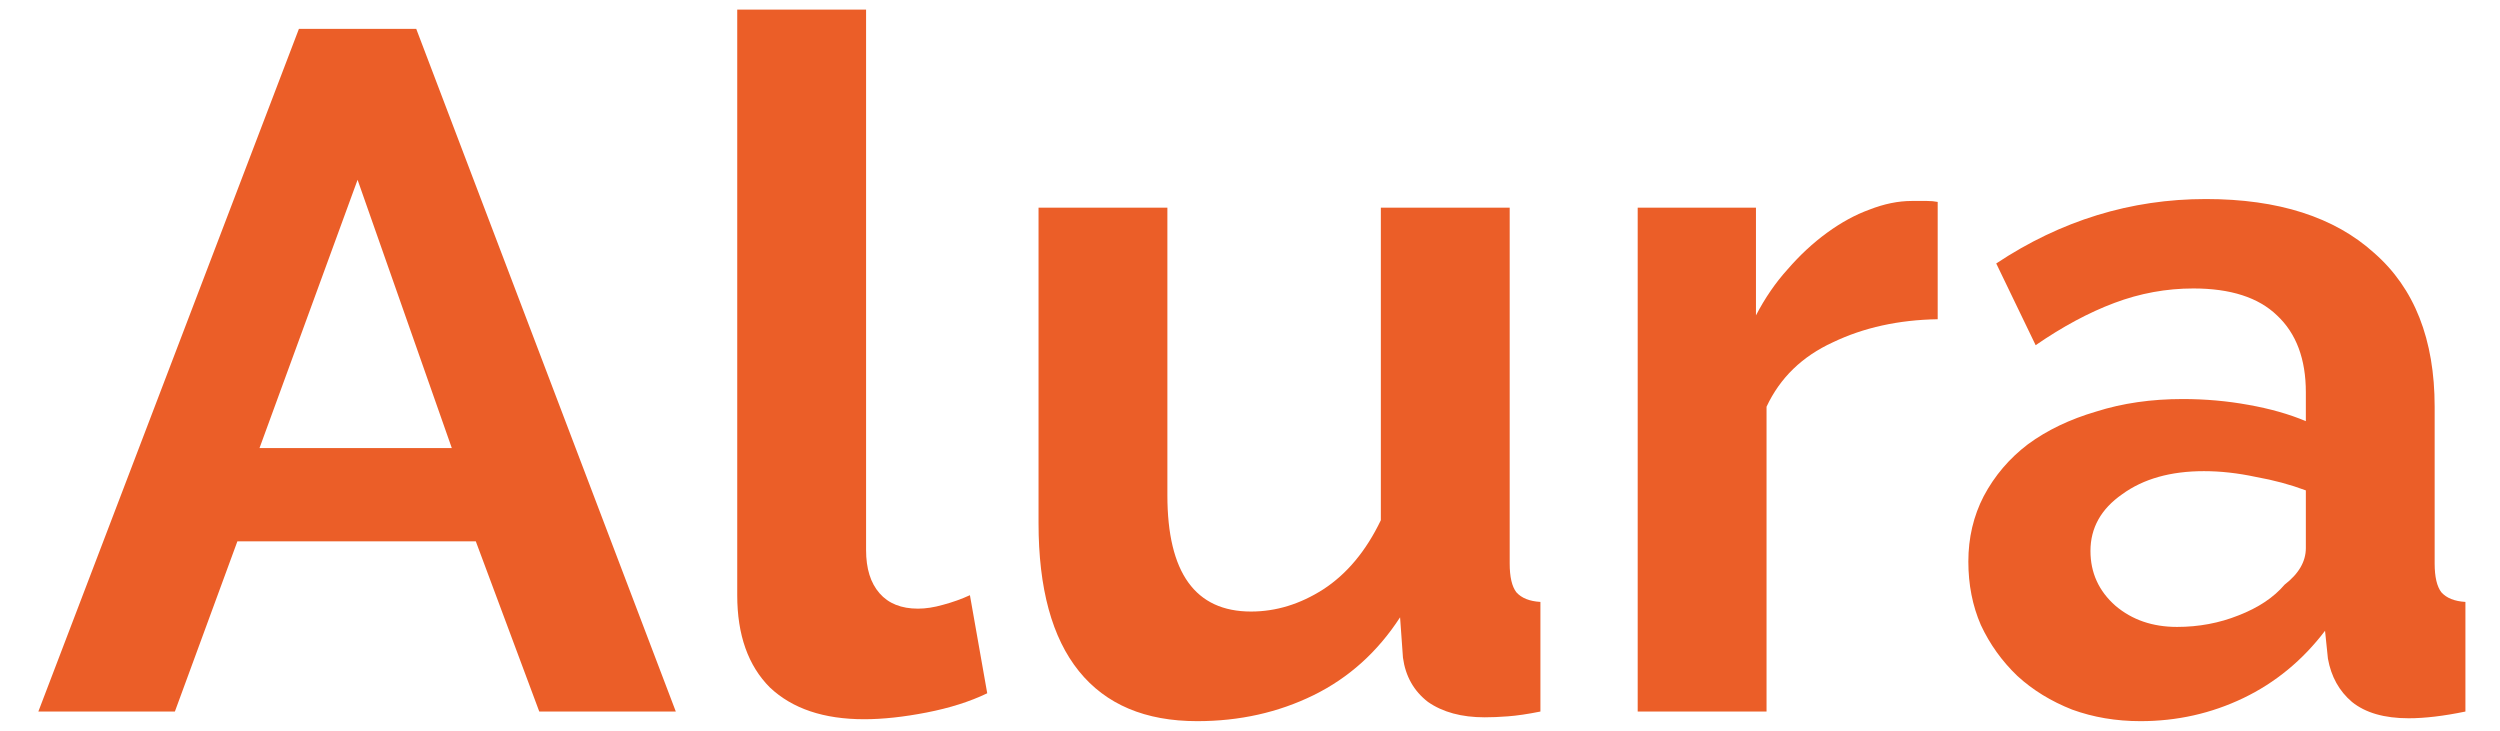 <svg width="65" height="19" viewBox="0 0 65 19" fill="none" xmlns="http://www.w3.org/2000/svg">
<path d="M7.772 0.75H10.822L17.571 18.5H14.021L12.371 14.075H6.172L4.547 18.5H0.997L7.772 0.75ZM11.747 11.65L9.297 4.675L6.747 11.65H11.747Z" fill="#eb5e28"/>
<path d="M19.168 0.25H22.518V14.3C22.518 14.783 22.634 15.158 22.868 15.425C23.101 15.692 23.434 15.825 23.868 15.825C24.068 15.825 24.284 15.792 24.518 15.725C24.768 15.658 25.001 15.575 25.218 15.475L25.668 18.025C25.218 18.242 24.693 18.408 24.093 18.525C23.493 18.642 22.951 18.7 22.468 18.7C21.418 18.7 20.601 18.425 20.018 17.875C19.451 17.308 19.168 16.508 19.168 15.475V0.25Z" fill="#eb5e28"/>
<path d="M31.127 18.75C29.777 18.75 28.752 18.317 28.052 17.45C27.352 16.583 27.002 15.3 27.002 13.6V5.4H30.352V12.875C30.352 14.892 31.077 15.9 32.527 15.9C33.177 15.9 33.802 15.708 34.402 15.325C35.018 14.925 35.518 14.325 35.902 13.525V5.4H39.252V14.65C39.252 15 39.31 15.25 39.426 15.4C39.56 15.55 39.768 15.633 40.051 15.65V18.5C39.718 18.567 39.435 18.608 39.202 18.625C38.985 18.642 38.785 18.65 38.602 18.65C38.002 18.65 37.51 18.517 37.127 18.25C36.76 17.967 36.543 17.583 36.477 17.1L36.402 16.05C35.818 16.95 35.068 17.625 34.152 18.075C33.235 18.525 32.227 18.75 31.127 18.75Z" fill="#eb5e28"/>
<path d="M50.38 8.3C49.363 8.317 48.455 8.517 47.655 8.9C46.855 9.267 46.28 9.825 45.93 10.575V18.5H42.58V5.4H45.655V8.2C45.889 7.75 46.163 7.35 46.48 7C46.797 6.633 47.139 6.317 47.505 6.05C47.872 5.783 48.238 5.583 48.605 5.45C48.988 5.3 49.355 5.225 49.705 5.225C49.888 5.225 50.022 5.225 50.105 5.225C50.205 5.225 50.297 5.233 50.38 5.25V8.3Z" fill="#eb5e28"/>
<path d="M55.652 18.75C55.018 18.75 54.427 18.65 53.877 18.45C53.327 18.233 52.852 17.942 52.452 17.575C52.052 17.192 51.735 16.75 51.502 16.25C51.285 15.75 51.177 15.2 51.177 14.6C51.177 13.983 51.31 13.417 51.577 12.9C51.86 12.367 52.244 11.917 52.727 11.55C53.227 11.183 53.819 10.9 54.502 10.7C55.185 10.483 55.935 10.375 56.752 10.375C57.335 10.375 57.902 10.425 58.452 10.525C59.018 10.625 59.518 10.767 59.952 10.95V10.2C59.952 9.333 59.702 8.667 59.202 8.2C58.718 7.733 57.993 7.5 57.027 7.5C56.327 7.5 55.643 7.625 54.977 7.875C54.31 8.125 53.627 8.492 52.927 8.975L51.902 6.85C53.585 5.733 55.402 5.175 57.352 5.175C59.235 5.175 60.693 5.642 61.726 6.575C62.776 7.492 63.301 8.825 63.301 10.575V14.65C63.301 15 63.36 15.25 63.476 15.4C63.61 15.55 63.818 15.633 64.101 15.65V18.5C63.535 18.617 63.043 18.675 62.626 18.675C61.993 18.675 61.501 18.533 61.151 18.25C60.818 17.967 60.61 17.592 60.526 17.125L60.451 16.4C59.868 17.167 59.16 17.75 58.327 18.15C57.493 18.55 56.602 18.75 55.652 18.75ZM56.602 16.3C57.168 16.3 57.702 16.2 58.202 16C58.718 15.8 59.118 15.533 59.401 15.2C59.768 14.917 59.952 14.6 59.952 14.25V12.75C59.551 12.6 59.118 12.483 58.651 12.4C58.185 12.3 57.735 12.25 57.302 12.25C56.435 12.25 55.727 12.45 55.177 12.85C54.627 13.233 54.352 13.725 54.352 14.325C54.352 14.892 54.568 15.367 55.002 15.75C55.435 16.117 55.968 16.3 56.602 16.3Z" fill="#eb5e28"/>
</svg>
